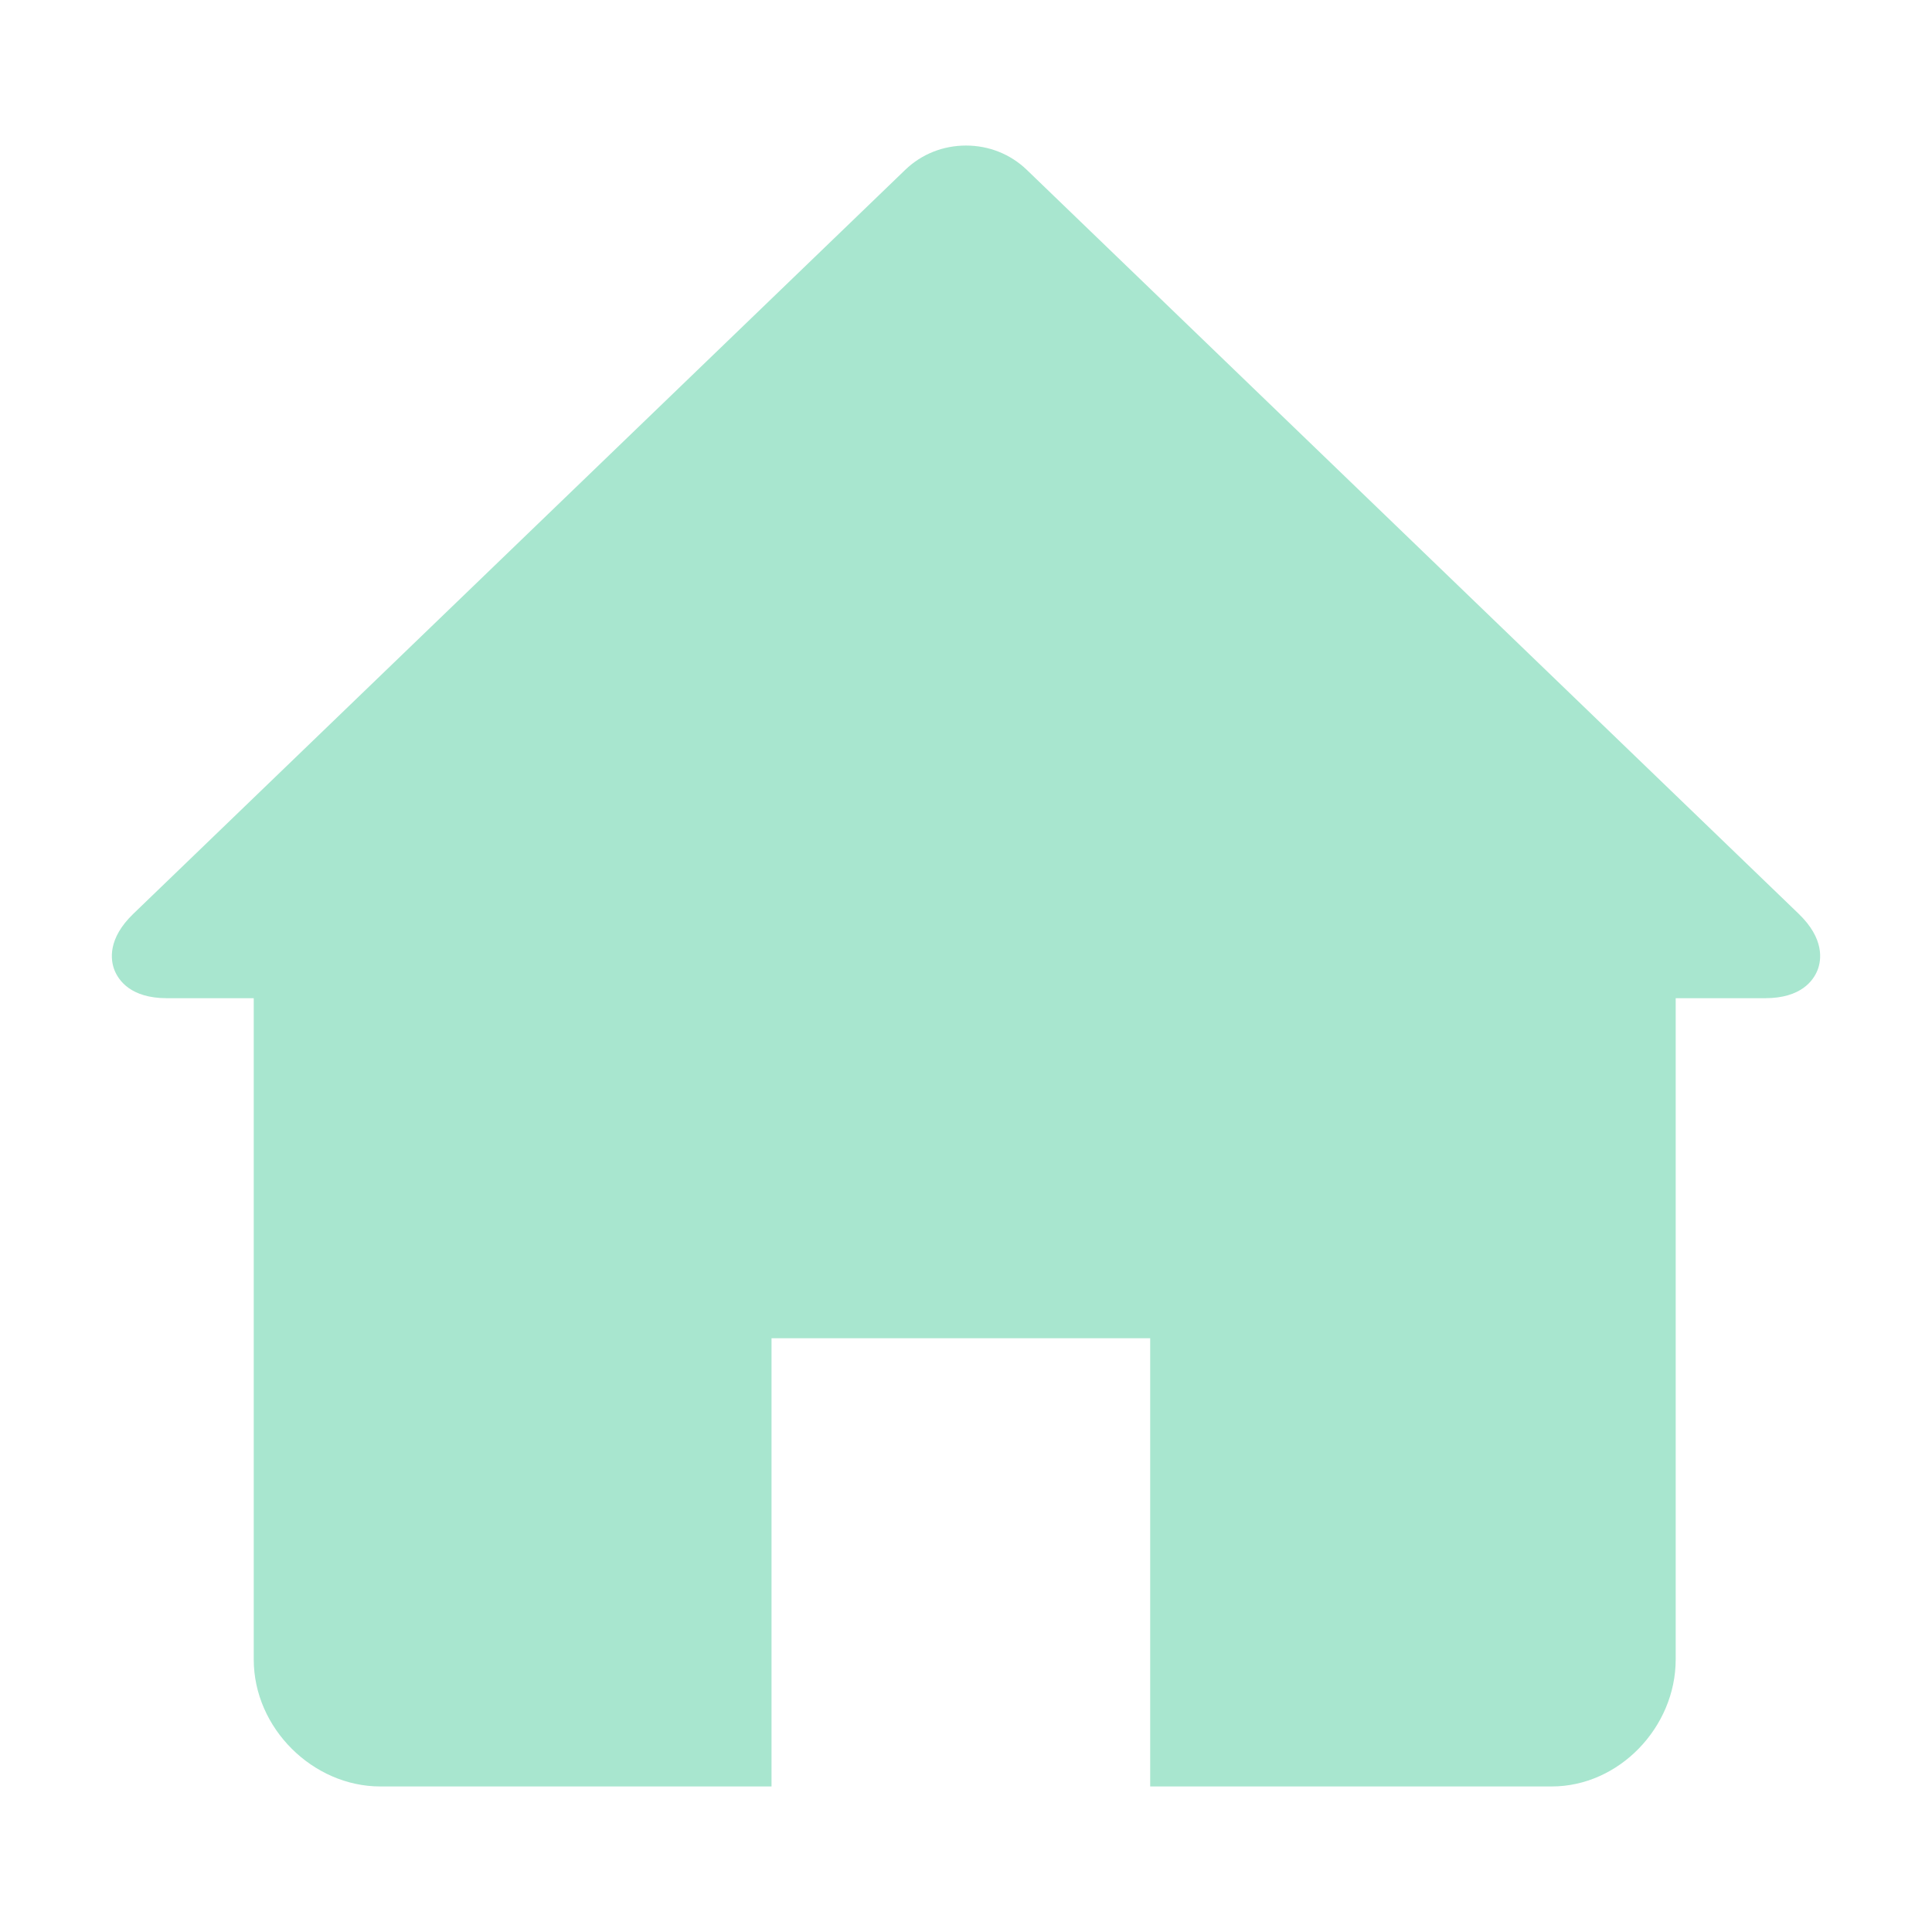 <?xml version="1.0" encoding="UTF-8" standalone="no"?><!-- Generator: Gravit.io --><svg xmlns="http://www.w3.org/2000/svg" xmlns:xlink="http://www.w3.org/1999/xlink" style="isolation:isolate" viewBox="0 0 125 125" width="125pt" height="125pt"><defs><clipPath id="_clipPath_kv9eIs4c6p1FHE5CaacijgSOznIKhg4H"><rect width="125" height="125"/></clipPath></defs><g clip-path="url(#_clipPath_kv9eIs4c6p1FHE5CaacijgSOznIKhg4H)"><clipPath id="_clipPath_nNCt4T5eZSmWgmlrergwcRxZcxc012yw"><rect x="0" y="0" width="125" height="125" transform="matrix(1,0,0,1,0,0)" fill="rgb(255,255,255)"/></clipPath><g clip-path="url(#_clipPath_nNCt4T5eZSmWgmlrergwcRxZcxc012yw)"><path d=" M 116.376 59.124 L 66.429 10.985 C 65.379 9.974 63.984 9.417 62.501 9.417 C 61.016 9.417 59.621 9.974 58.572 10.985 L 8.625 59.124 C 6.952 60.736 7.147 62.122 7.412 62.78 C 7.678 63.438 8.47 64.583 10.793 64.583 L 16.417 64.583 L 16.417 107.368 C 16.417 111.821 20.255 115.583 24.601 115.583 L 49.917 115.583 L 49.917 86.583 L 74.417 86.583 L 74.417 115.583 L 100.399 115.583 C 104.759 115.583 108.417 111.744 108.417 107.368 L 108.417 64.583 L 114.207 64.583 C 116.53 64.583 117.322 63.438 117.588 62.78 C 117.853 62.122 118.049 60.737 116.376 59.124 Z " fill="rgb(168,230,207)"/></g></g></svg>